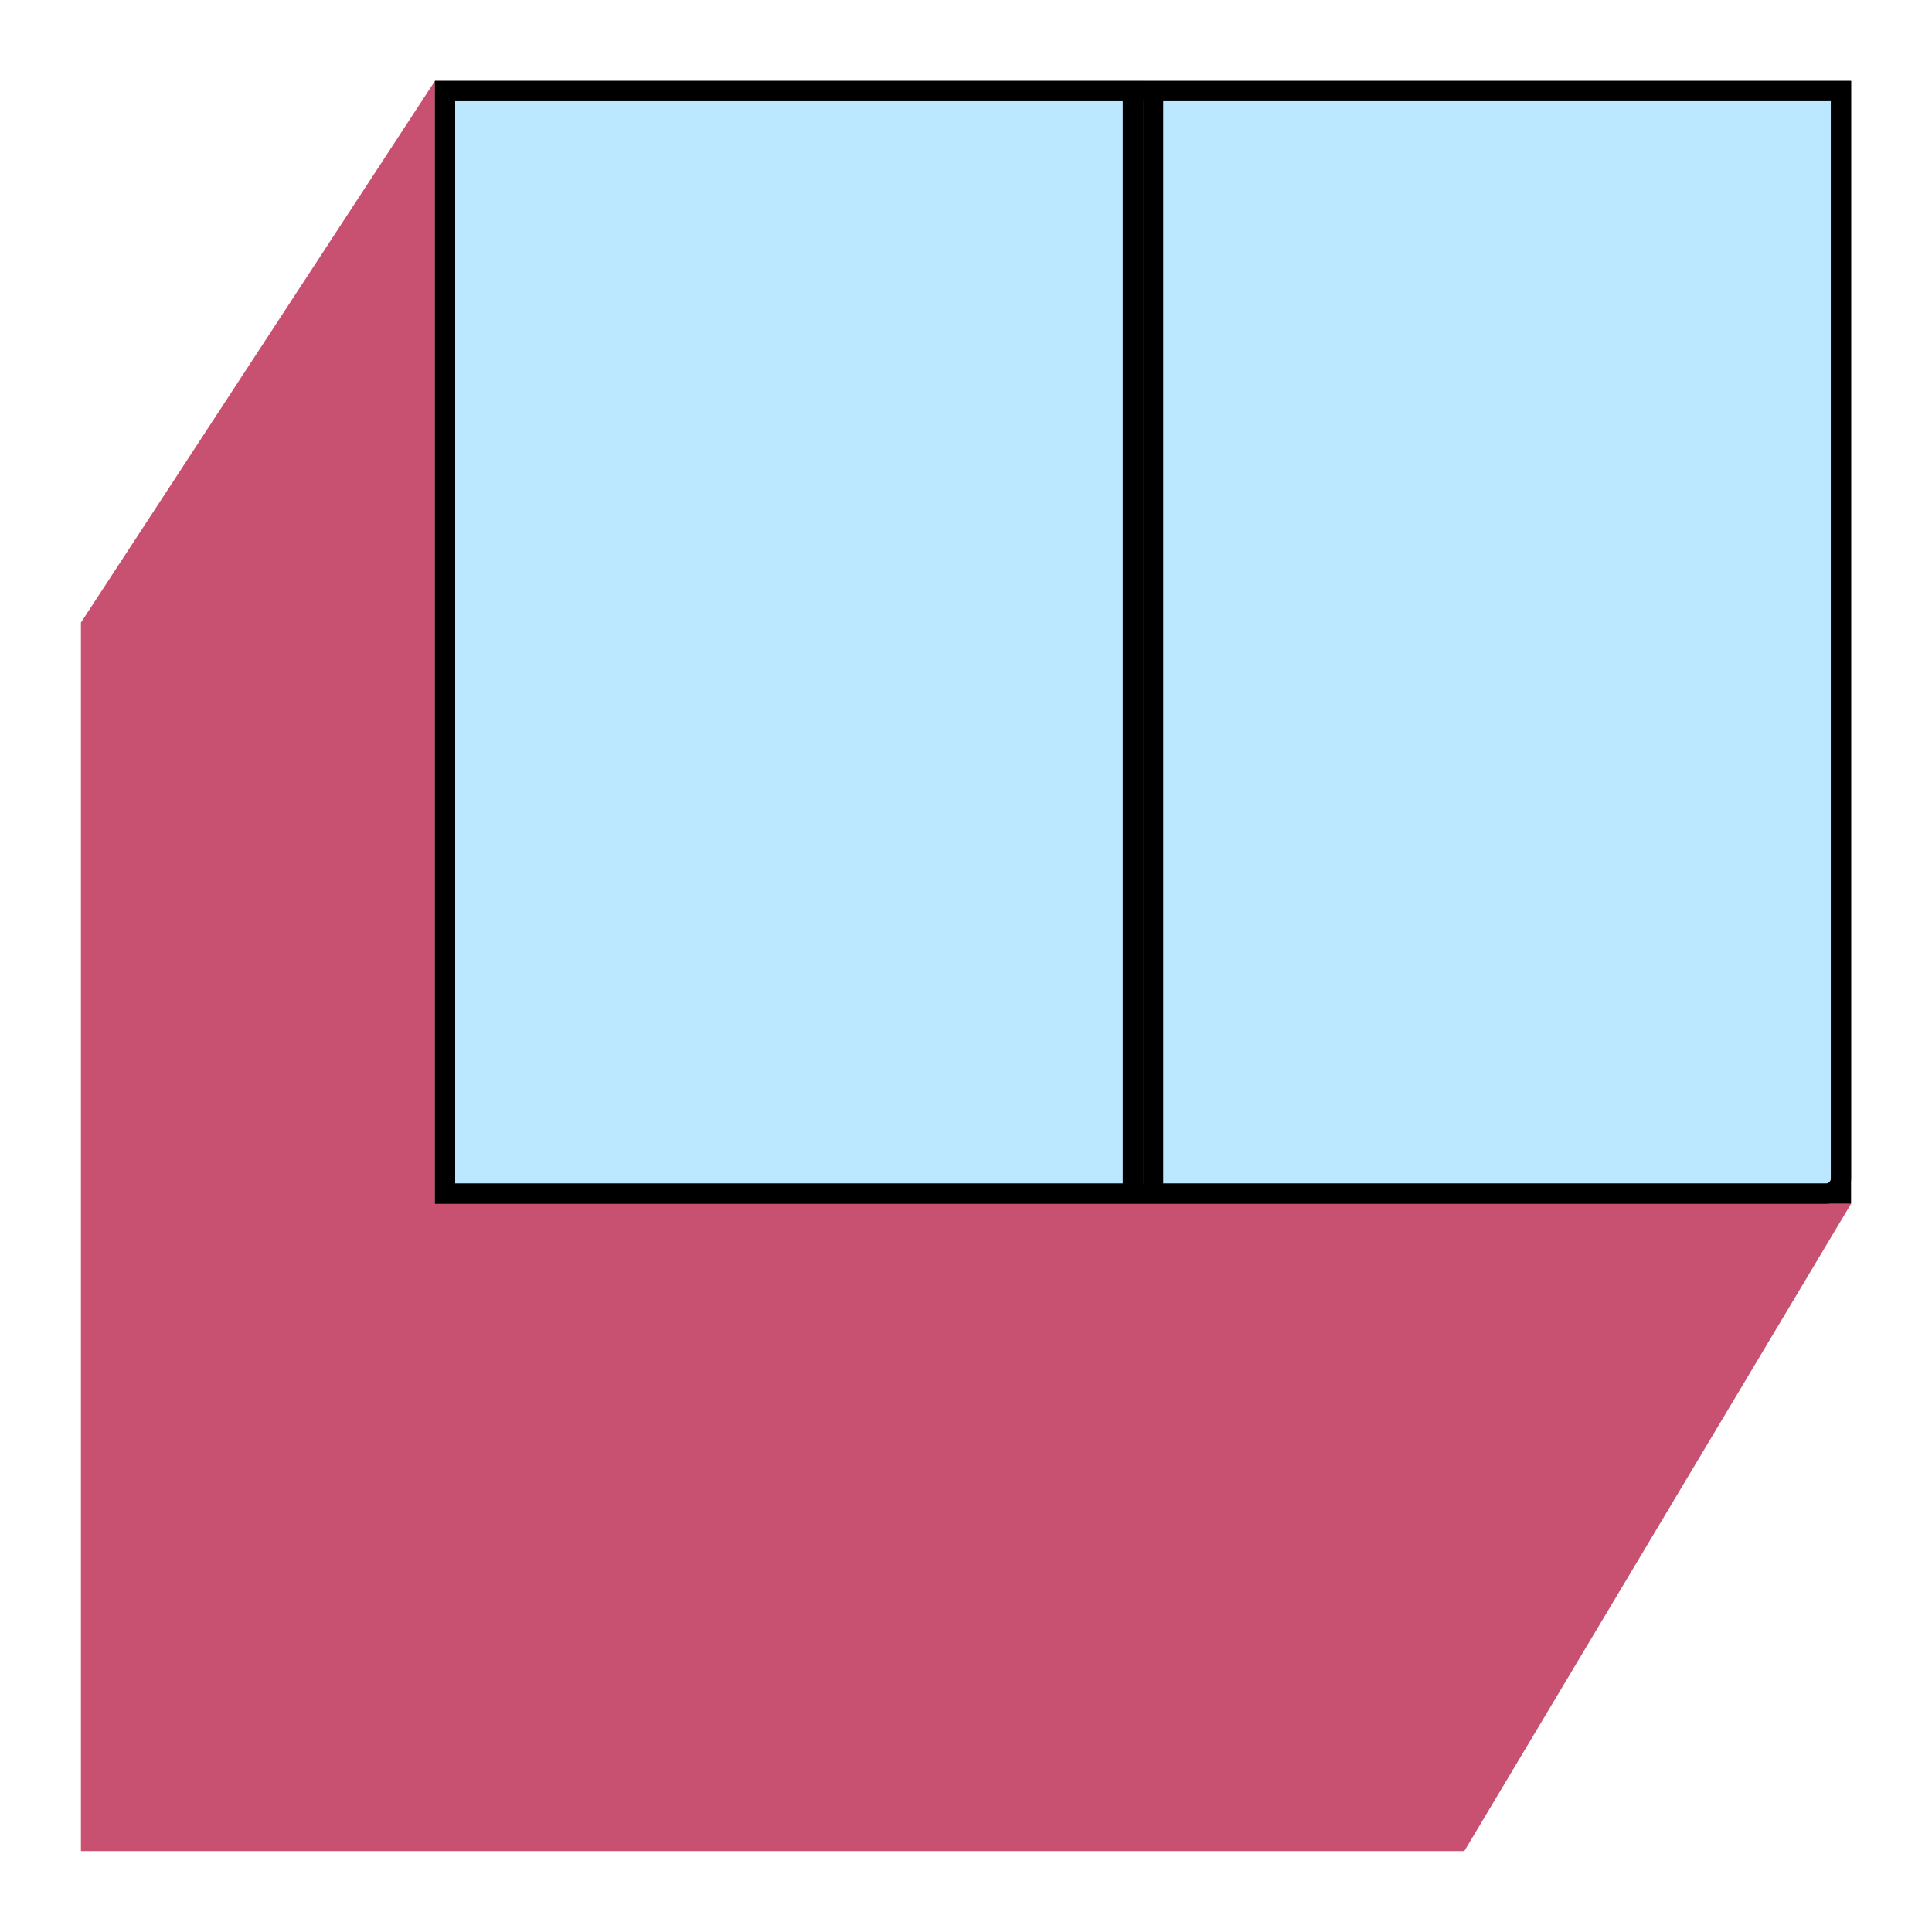 <svg width="382" height="382" viewBox="0 0 382 382" fill="none" xmlns="http://www.w3.org/2000/svg">
<path d="M86 238V16L16 123.098V366H289.53L366 238H86Z" fill="#BE335A" fill-opacity="0.85"/>
<rect x="-2" y="2" width="276" height="218" transform="matrix(-1 0 0 1 362 16)" stroke="black" stroke-width="4"/>
<path d="M364 18H228V236H361C362.657 236 364 234.657 364 233V18Z" fill="#7BD3FF" fill-opacity="0.5" stroke="black" stroke-width="4"/>
<rect x="-2" y="2" width="136" height="218" transform="matrix(-1 0 0 1 222 16)" fill="#7BD3FF" fill-opacity="0.5" stroke="black" stroke-width="4"/>
</svg>
